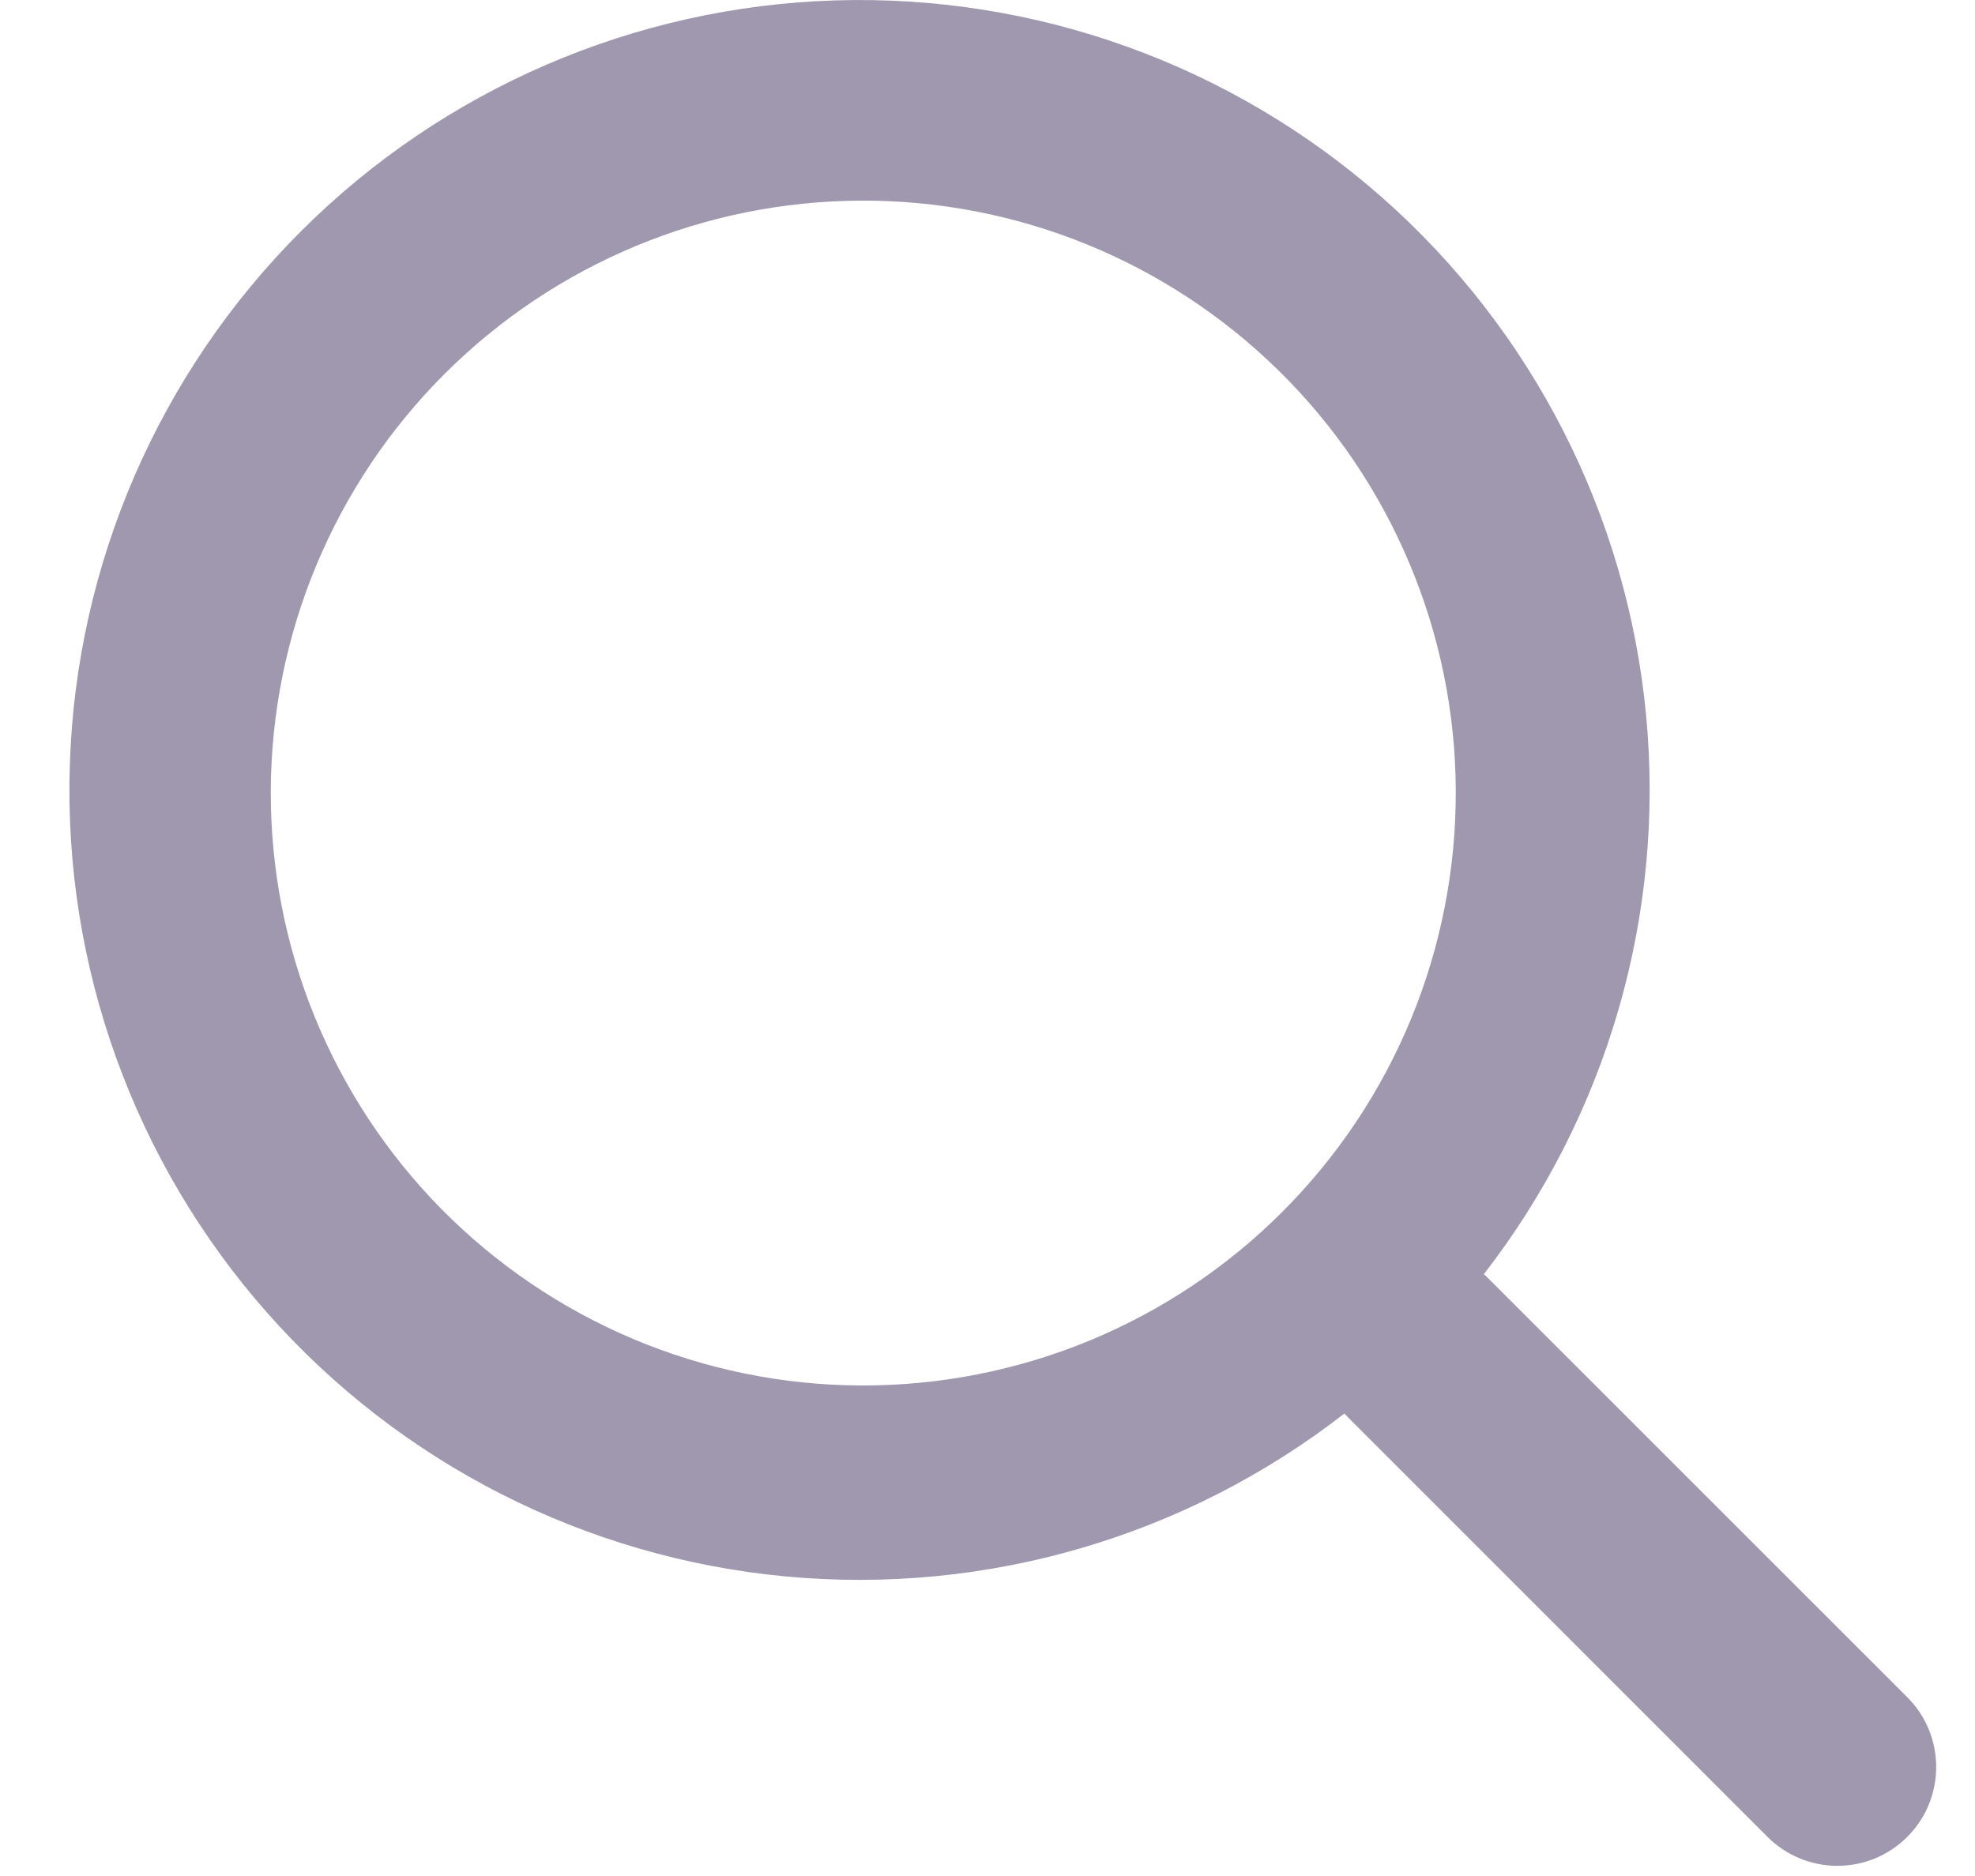 <svg width="20" height="19" viewBox="0 0 20 19" fill="none" xmlns="http://www.w3.org/2000/svg">
<path fill-rule="evenodd" clip-rule="evenodd" d="M15.026 12.905C16.273 11.297 16.861 9.275 16.67 7.249C16.479 5.224 15.523 3.347 13.997 2.001C12.471 0.655 10.49 -0.059 8.457 0.004C6.423 0.067 4.49 0.902 3.05 2.34C1.609 3.779 0.771 5.713 0.707 7.748C0.642 9.783 1.356 11.766 2.703 13.293C4.05 14.82 5.929 15.776 7.956 15.966C9.983 16.156 12.007 15.566 13.614 14.316L13.657 14.361L17.899 18.604C17.992 18.697 18.102 18.77 18.224 18.821C18.345 18.871 18.475 18.897 18.607 18.897C18.738 18.897 18.868 18.871 18.99 18.821C19.111 18.77 19.221 18.697 19.314 18.604C19.407 18.511 19.481 18.401 19.531 18.279C19.581 18.158 19.607 18.028 19.607 17.896C19.607 17.765 19.581 17.635 19.531 17.513C19.481 17.392 19.407 17.282 19.314 17.189L15.071 12.947C15.057 12.932 15.042 12.918 15.026 12.905ZM12.95 3.755C13.515 4.31 13.964 4.972 14.271 5.702C14.579 6.432 14.739 7.215 14.742 8.007C14.745 8.799 14.592 9.584 14.29 10.317C13.989 11.049 13.545 11.714 12.985 12.274C12.425 12.835 11.759 13.278 11.027 13.58C10.295 13.881 9.51 14.035 8.718 14.032C7.926 14.029 7.142 13.869 6.412 13.561C5.682 13.253 5.021 12.804 4.465 12.24C3.355 11.111 2.736 9.59 2.742 8.007C2.749 6.425 3.38 4.908 4.5 3.789C5.619 2.67 7.135 2.038 8.718 2.032C10.301 2.025 11.822 2.645 12.95 3.755Z" fill="#A098AE"/>
</svg>
